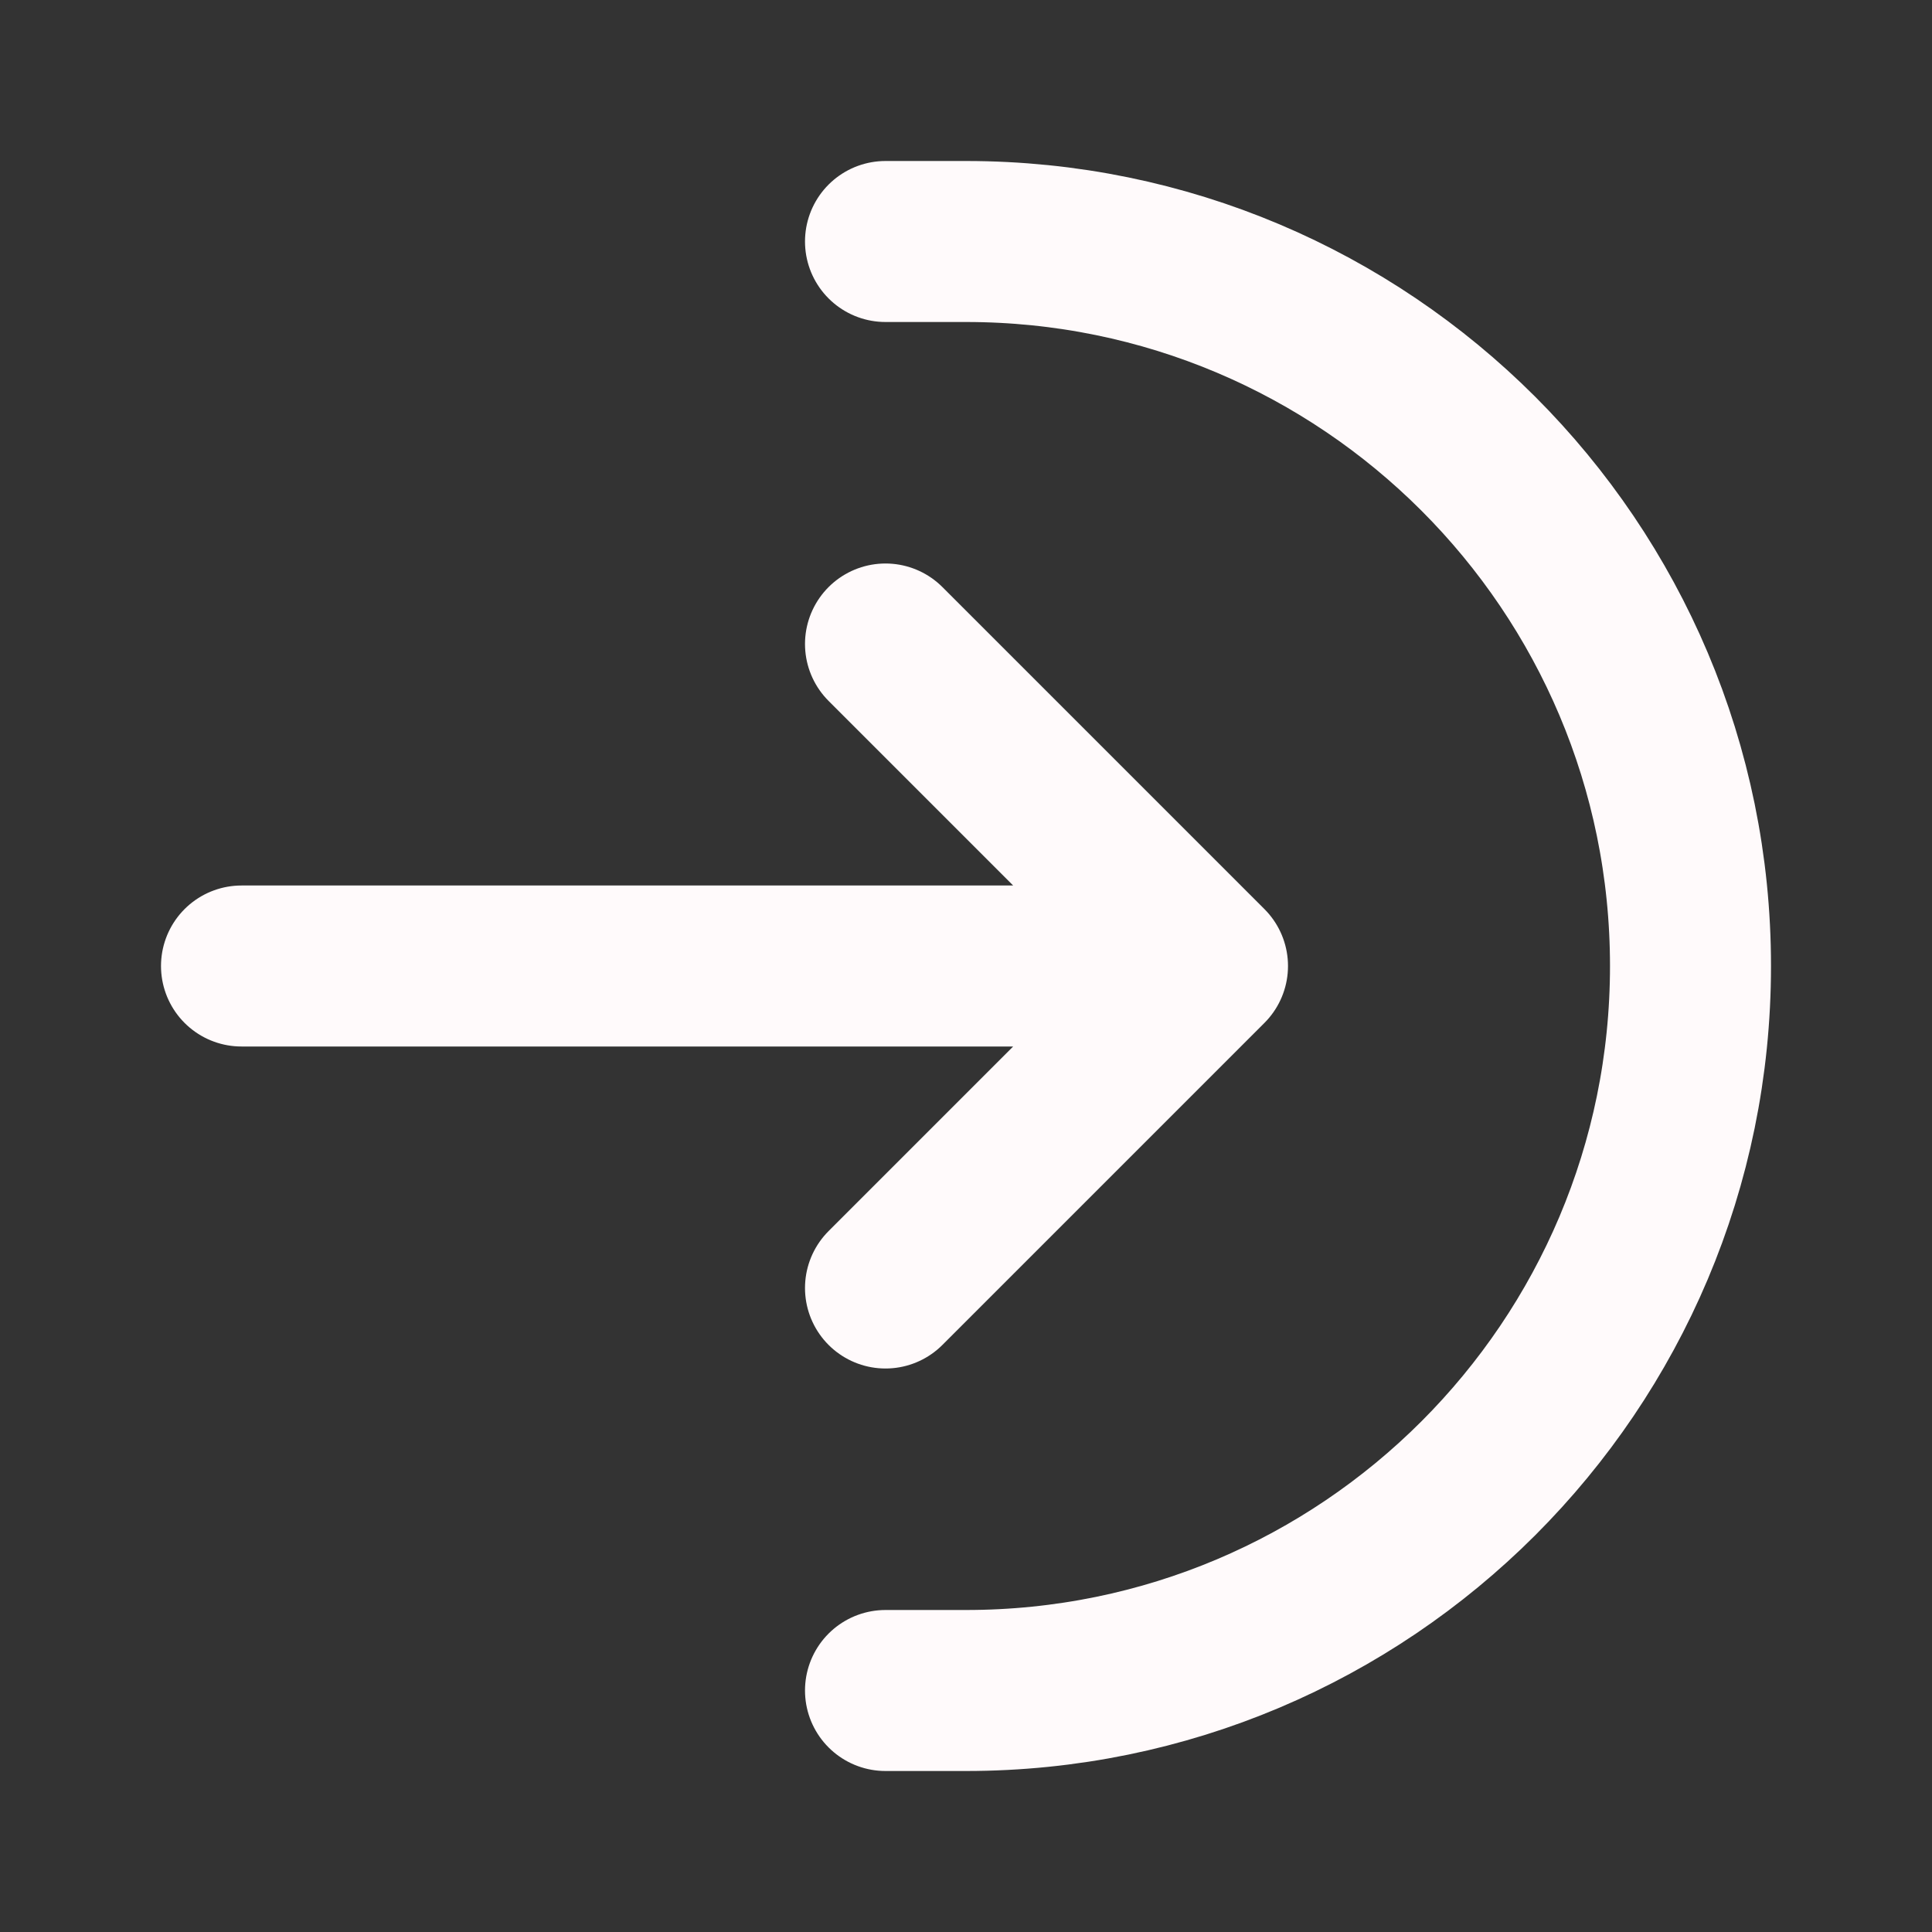 <!DOCTYPE svg PUBLIC "-//W3C//DTD SVG 1.1//EN" "http://www.w3.org/Graphics/SVG/1.1/DTD/svg11.dtd">
<!-- Uploaded to: SVG Repo, www.svgrepo.com, Transformed by: SVG Repo Mixer Tools -->
<svg width="800px" height="800px" viewBox="0 0 24 24" fill="none" xmlns="http://www.w3.org/2000/svg">
<rect x="0" y="0" width="24" height="24" fill="#333333" stroke="none"/>
<g id="SVGRepo_bgCarrier" stroke-width="0"/>
<g id="SVGRepo_tracerCarrier" stroke-linecap="round" stroke-linejoin="round"/>
<g id="SVGRepo_iconCarrier"> <path d="M11 21H12C16.971 21 21 16.971 21 12C21 7.029 16.971 3 12 3H11M11 16L15 12M15 12L11 8M15 12H3" stroke="#FFFAFB" stroke-width="2" stroke-linecap="round" stroke-linejoin="round"/> </g>
</svg>